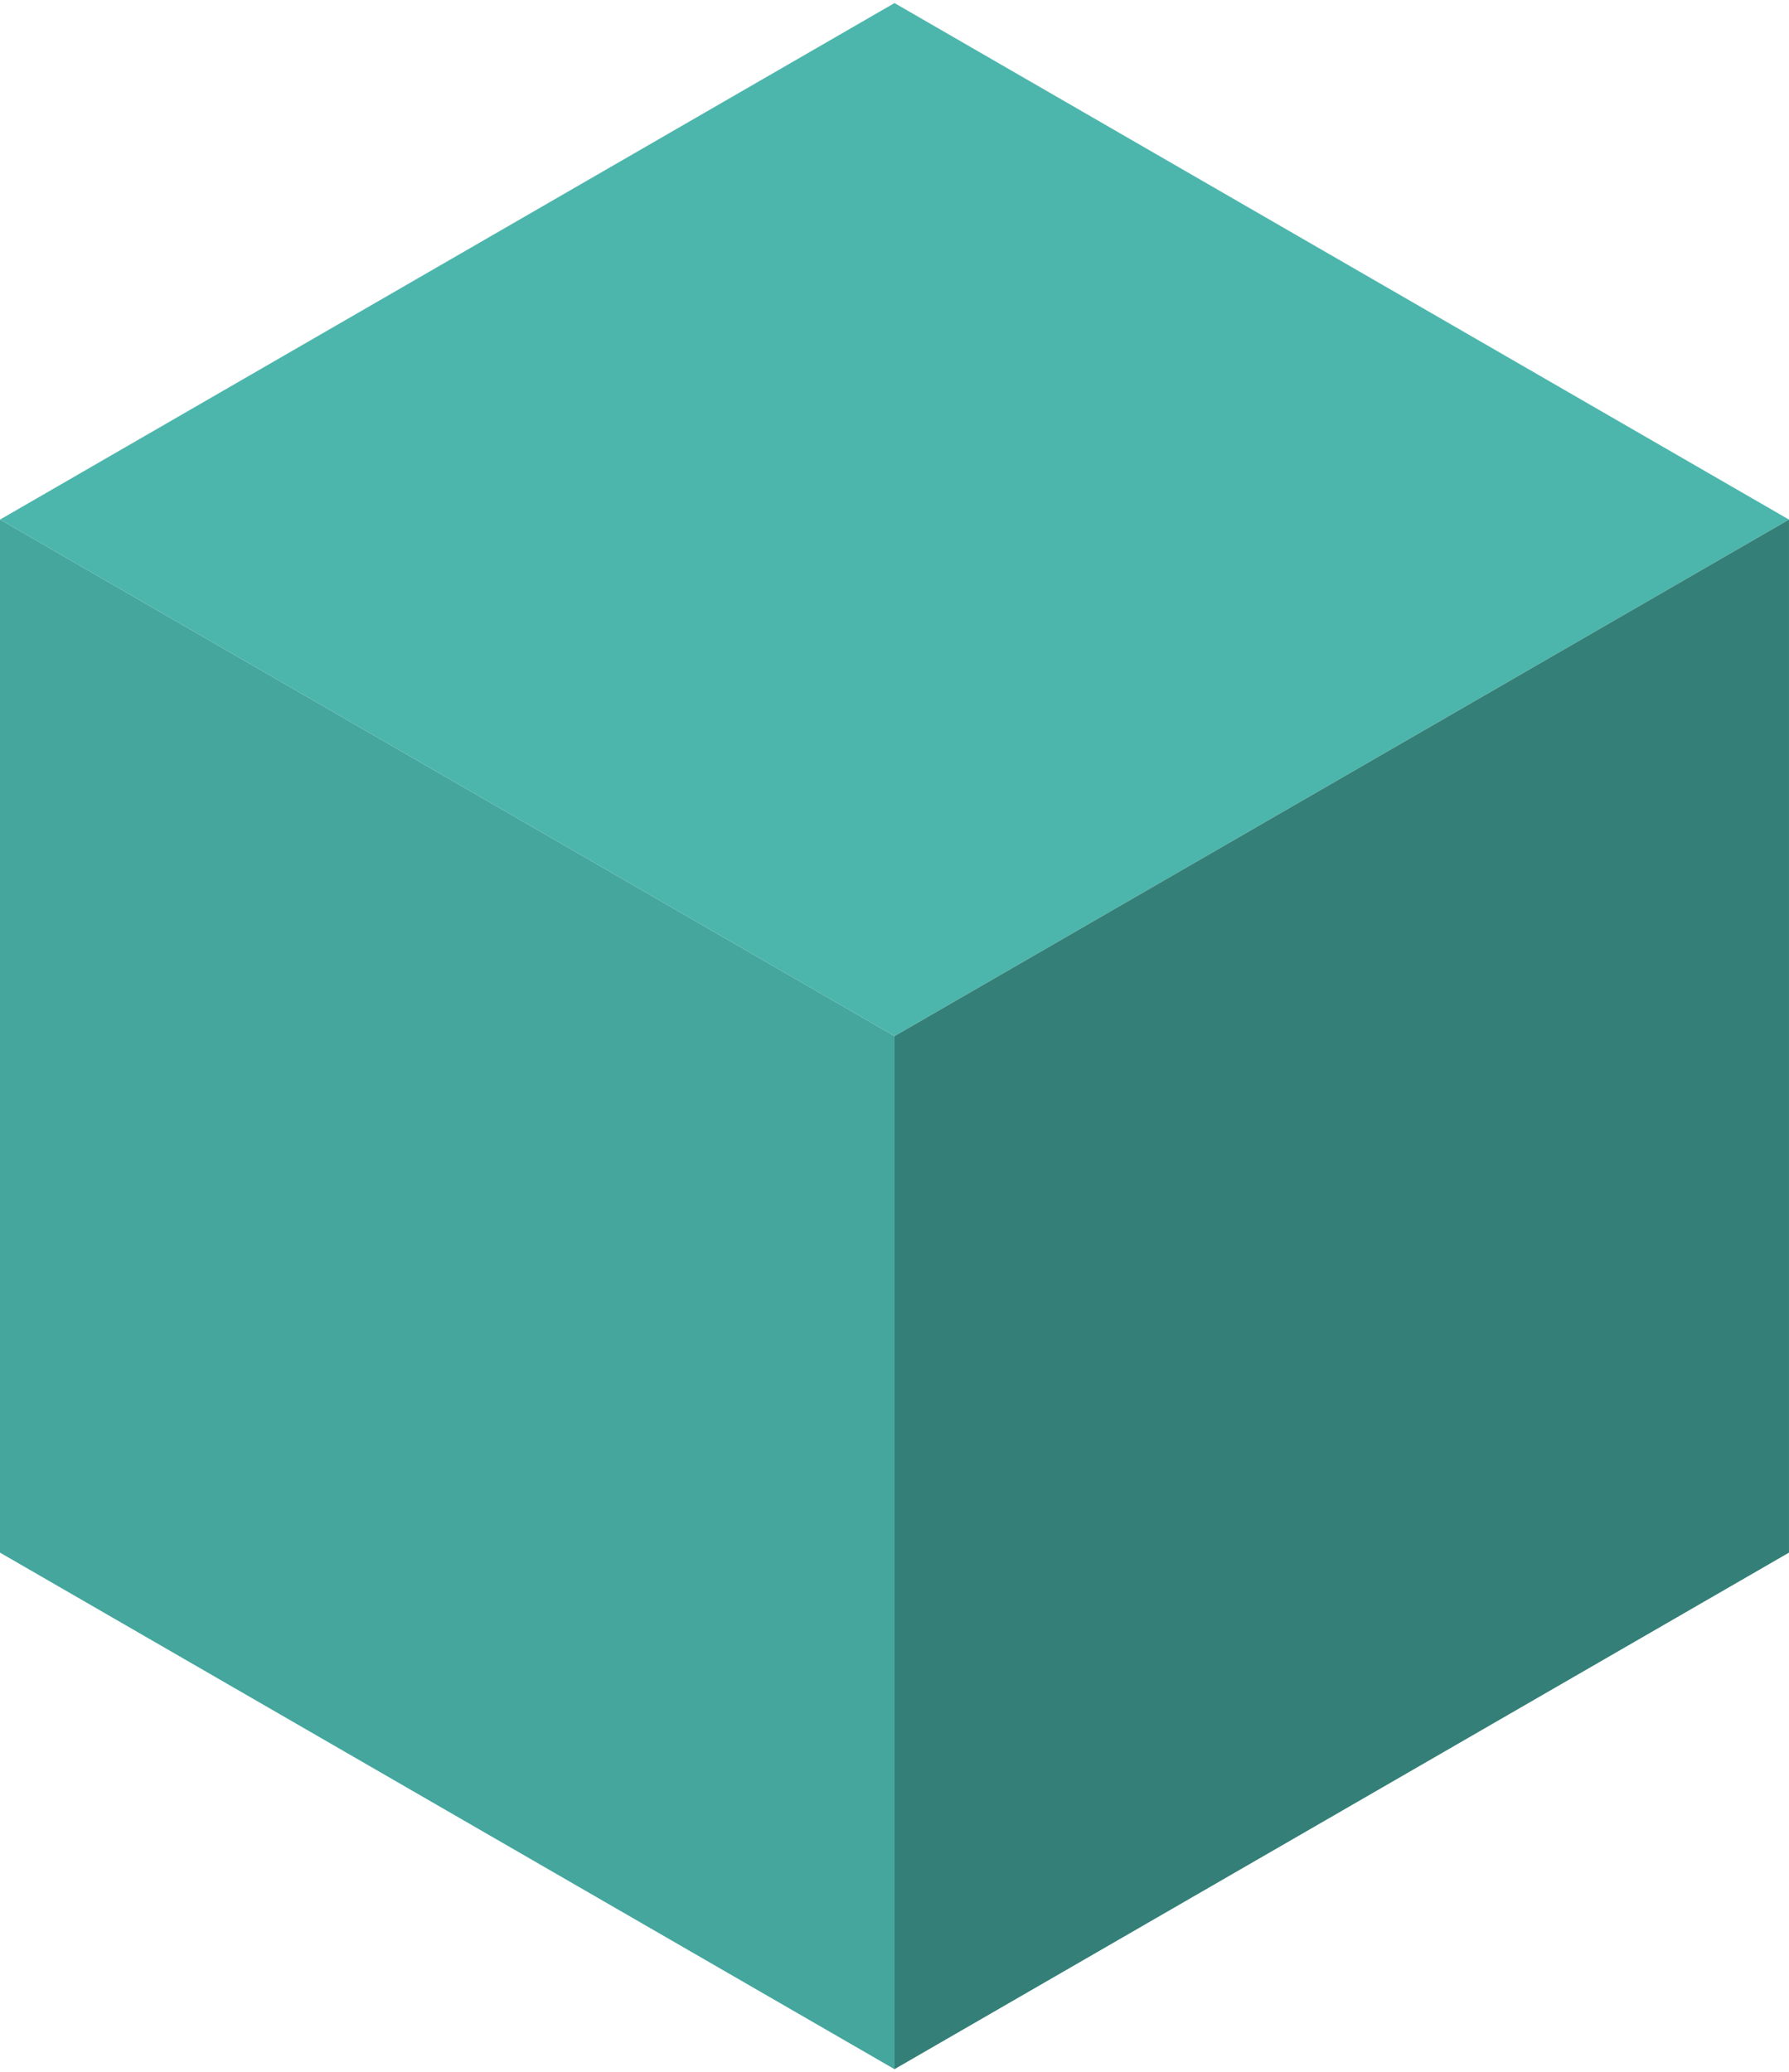 <svg width="234" height="271" viewBox="0 0 234 271" fill="none" xmlns="http://www.w3.org/2000/svg">
<rect width="135.1" height="135.1" transform="matrix(0.866 0.5 -0.866 0.5 117 0.4)" fill="#4DB6AC"/>
<rect width="135.1" height="135.1" transform="matrix(0.866 0.5 0 1 0 67.95)" fill="#44A69D"/>
<rect width="135.1" height="135.1" transform="matrix(0.866 -0.5 0 1 117 135.5)" fill="#347F77"/>
</svg>
